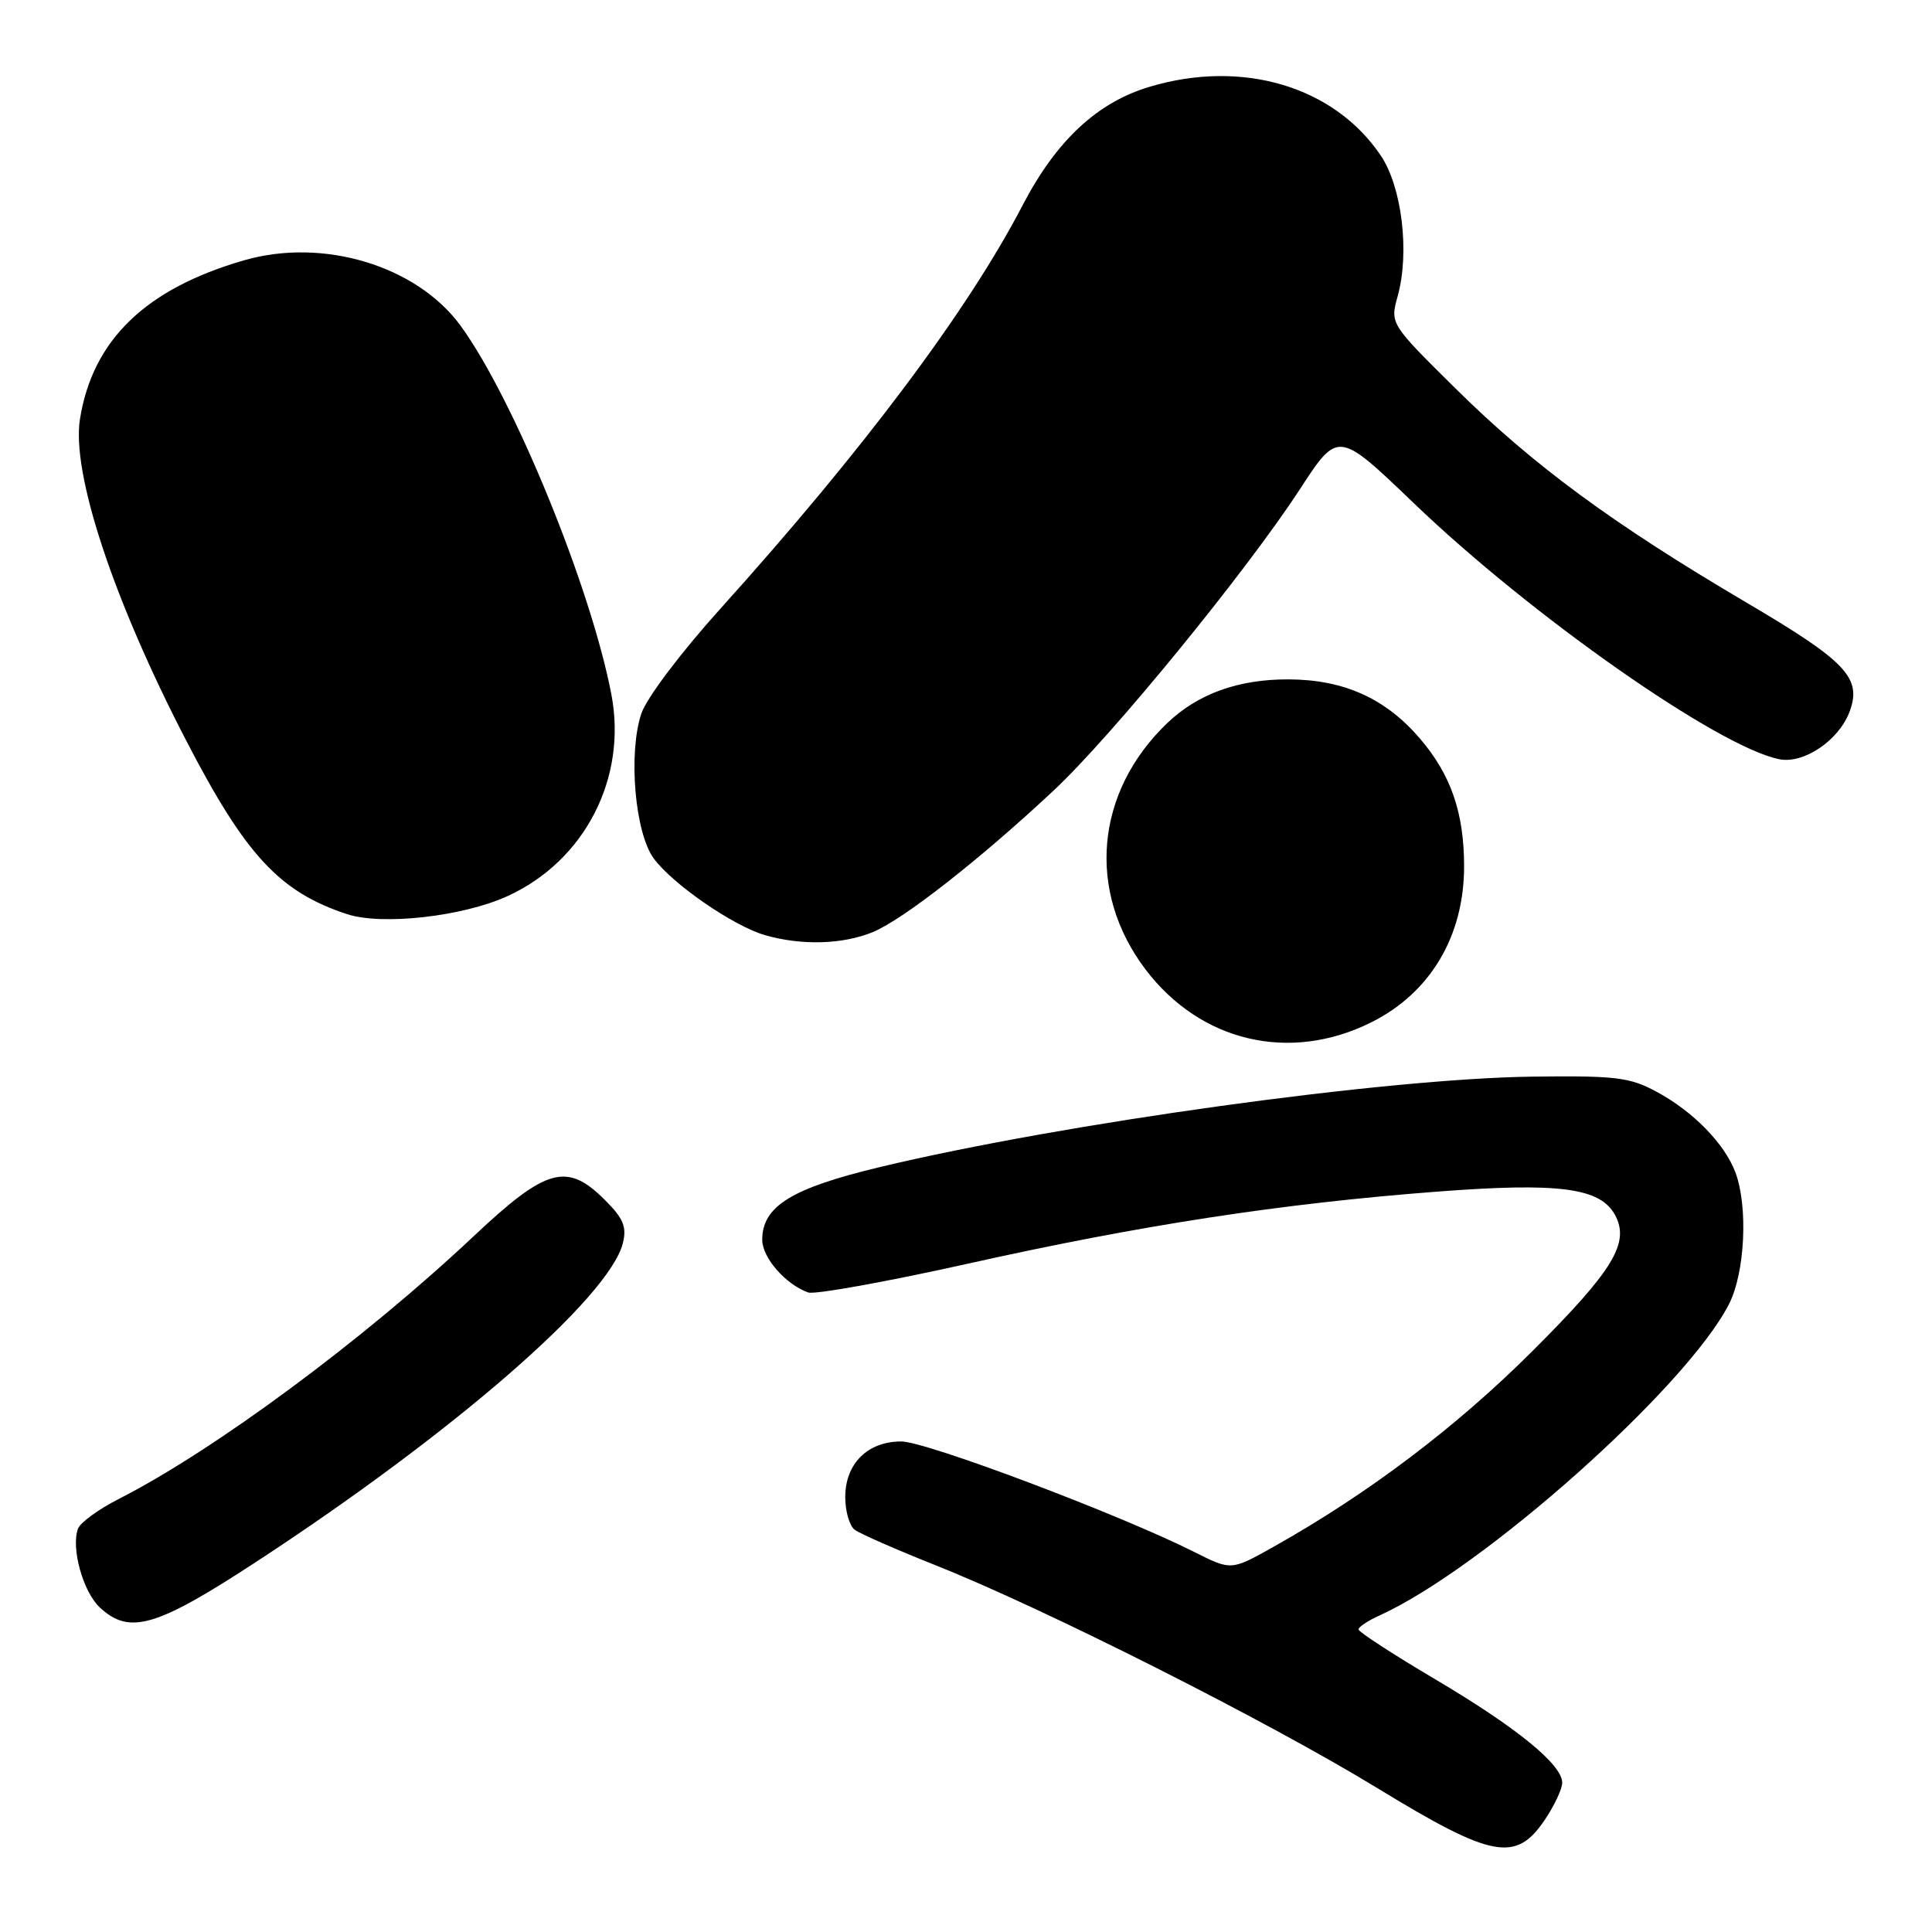 <?xml version="1.0" encoding="UTF-8" standalone="no"?>
<!DOCTYPE svg PUBLIC "-//W3C//DTD SVG 1.1//EN" "http://www.w3.org/Graphics/SVG/1.1/DTD/svg11.dtd" >
<svg xmlns="http://www.w3.org/2000/svg" xmlns:xlink="http://www.w3.org/1999/xlink" version="1.1" viewBox="0 0 256 256">
 <g >
 <path fill="currentColor"
d=" M 204.72 241.10 C 205.97 239.23 207.00 237.04 207.00 236.22 C 207.00 233.81 200.98 228.91 190.15 222.50 C 184.57 219.20 180.01 216.23 180.01 215.91 C 180.00 215.59 181.24 214.76 182.75 214.08 C 196.49 207.86 223.48 183.82 229.10 172.80 C 231.23 168.64 231.65 159.84 229.94 155.32 C 228.50 151.52 224.35 147.27 219.50 144.66 C 215.95 142.74 214.09 142.52 203.00 142.66 C 183.52 142.92 140.94 148.82 116.64 154.63 C 104.88 157.44 101.00 159.84 101.00 164.28 C 101.00 166.65 104.11 170.21 107.09 171.26 C 107.96 171.56 117.49 169.84 128.27 167.44 C 151.17 162.33 169.66 159.49 190.38 157.90 C 206.60 156.66 212.06 157.38 214.01 161.01 C 215.98 164.69 213.78 168.32 203.09 178.99 C 193.02 189.05 181.34 197.89 168.82 204.92 C 163.15 208.11 163.15 208.11 158.32 205.68 C 148.49 200.72 122.73 191.00 119.42 191.00 C 114.96 191.00 112.00 193.94 112.00 198.38 C 112.00 200.24 112.56 202.18 113.25 202.70 C 113.94 203.22 118.78 205.34 124.00 207.42 C 138.46 213.17 167.96 228.06 182.50 236.93 C 197.76 246.25 200.87 246.83 204.72 241.10 Z  M 34.03 206.90 C 60.10 189.85 80.73 171.92 82.53 164.73 C 83.07 162.58 82.61 161.46 80.18 159.03 C 75.13 153.97 72.42 154.72 62.78 163.79 C 48.18 177.53 28.36 192.20 15.70 198.64 C 13.06 199.98 10.65 201.74 10.34 202.55 C 9.38 205.07 10.99 210.92 13.23 213.00 C 17.16 216.66 20.68 215.63 34.03 206.90 Z  M 181.69 135.47 C 189.53 131.56 194.00 124.05 194.00 114.80 C 194.00 107.70 192.26 102.66 188.15 97.86 C 183.58 92.53 178.07 90.05 170.72 90.02 C 164.09 90.00 158.73 91.93 154.68 95.80 C 145.11 104.95 143.95 118.12 151.79 128.46 C 159.08 138.07 170.91 140.84 181.69 135.47 Z  M 115.69 123.49 C 119.75 121.79 129.86 113.87 139.62 104.74 C 147.34 97.52 165.08 75.80 172.22 64.86 C 177.30 57.05 177.30 57.05 187.29 66.63 C 202.88 81.60 227.70 98.99 235.76 100.60 C 238.99 101.25 243.61 98.14 245.05 94.37 C 246.77 89.85 244.73 87.68 231.34 79.80 C 213.69 69.40 203.16 61.65 192.90 51.51 C 184.19 42.90 184.19 42.90 185.20 39.24 C 186.81 33.42 185.76 24.74 182.94 20.58 C 176.75 11.44 164.65 7.84 152.39 11.48 C 145.40 13.55 139.98 18.60 135.50 27.20 C 128.25 41.15 114.34 59.71 95.39 80.73 C 90.15 86.55 85.65 92.53 84.97 94.58 C 83.23 99.85 84.13 110.35 86.62 113.74 C 89.12 117.15 97.15 122.69 101.36 123.91 C 106.21 125.31 111.70 125.15 115.69 123.49 Z  M 67.27 118.73 C 77.50 114.05 83.13 103.09 81.01 92.01 C 78.29 77.80 68.07 52.82 61.03 43.16 C 55.22 35.21 42.83 31.46 32.35 34.49 C 19.31 38.25 12.28 45.04 10.60 55.50 C 9.44 62.67 15.02 79.53 24.73 98.24 C 32.56 113.35 37.07 118.20 45.99 121.13 C 50.64 122.65 61.34 121.45 67.27 118.73 Z "/>
</g>
</svg>